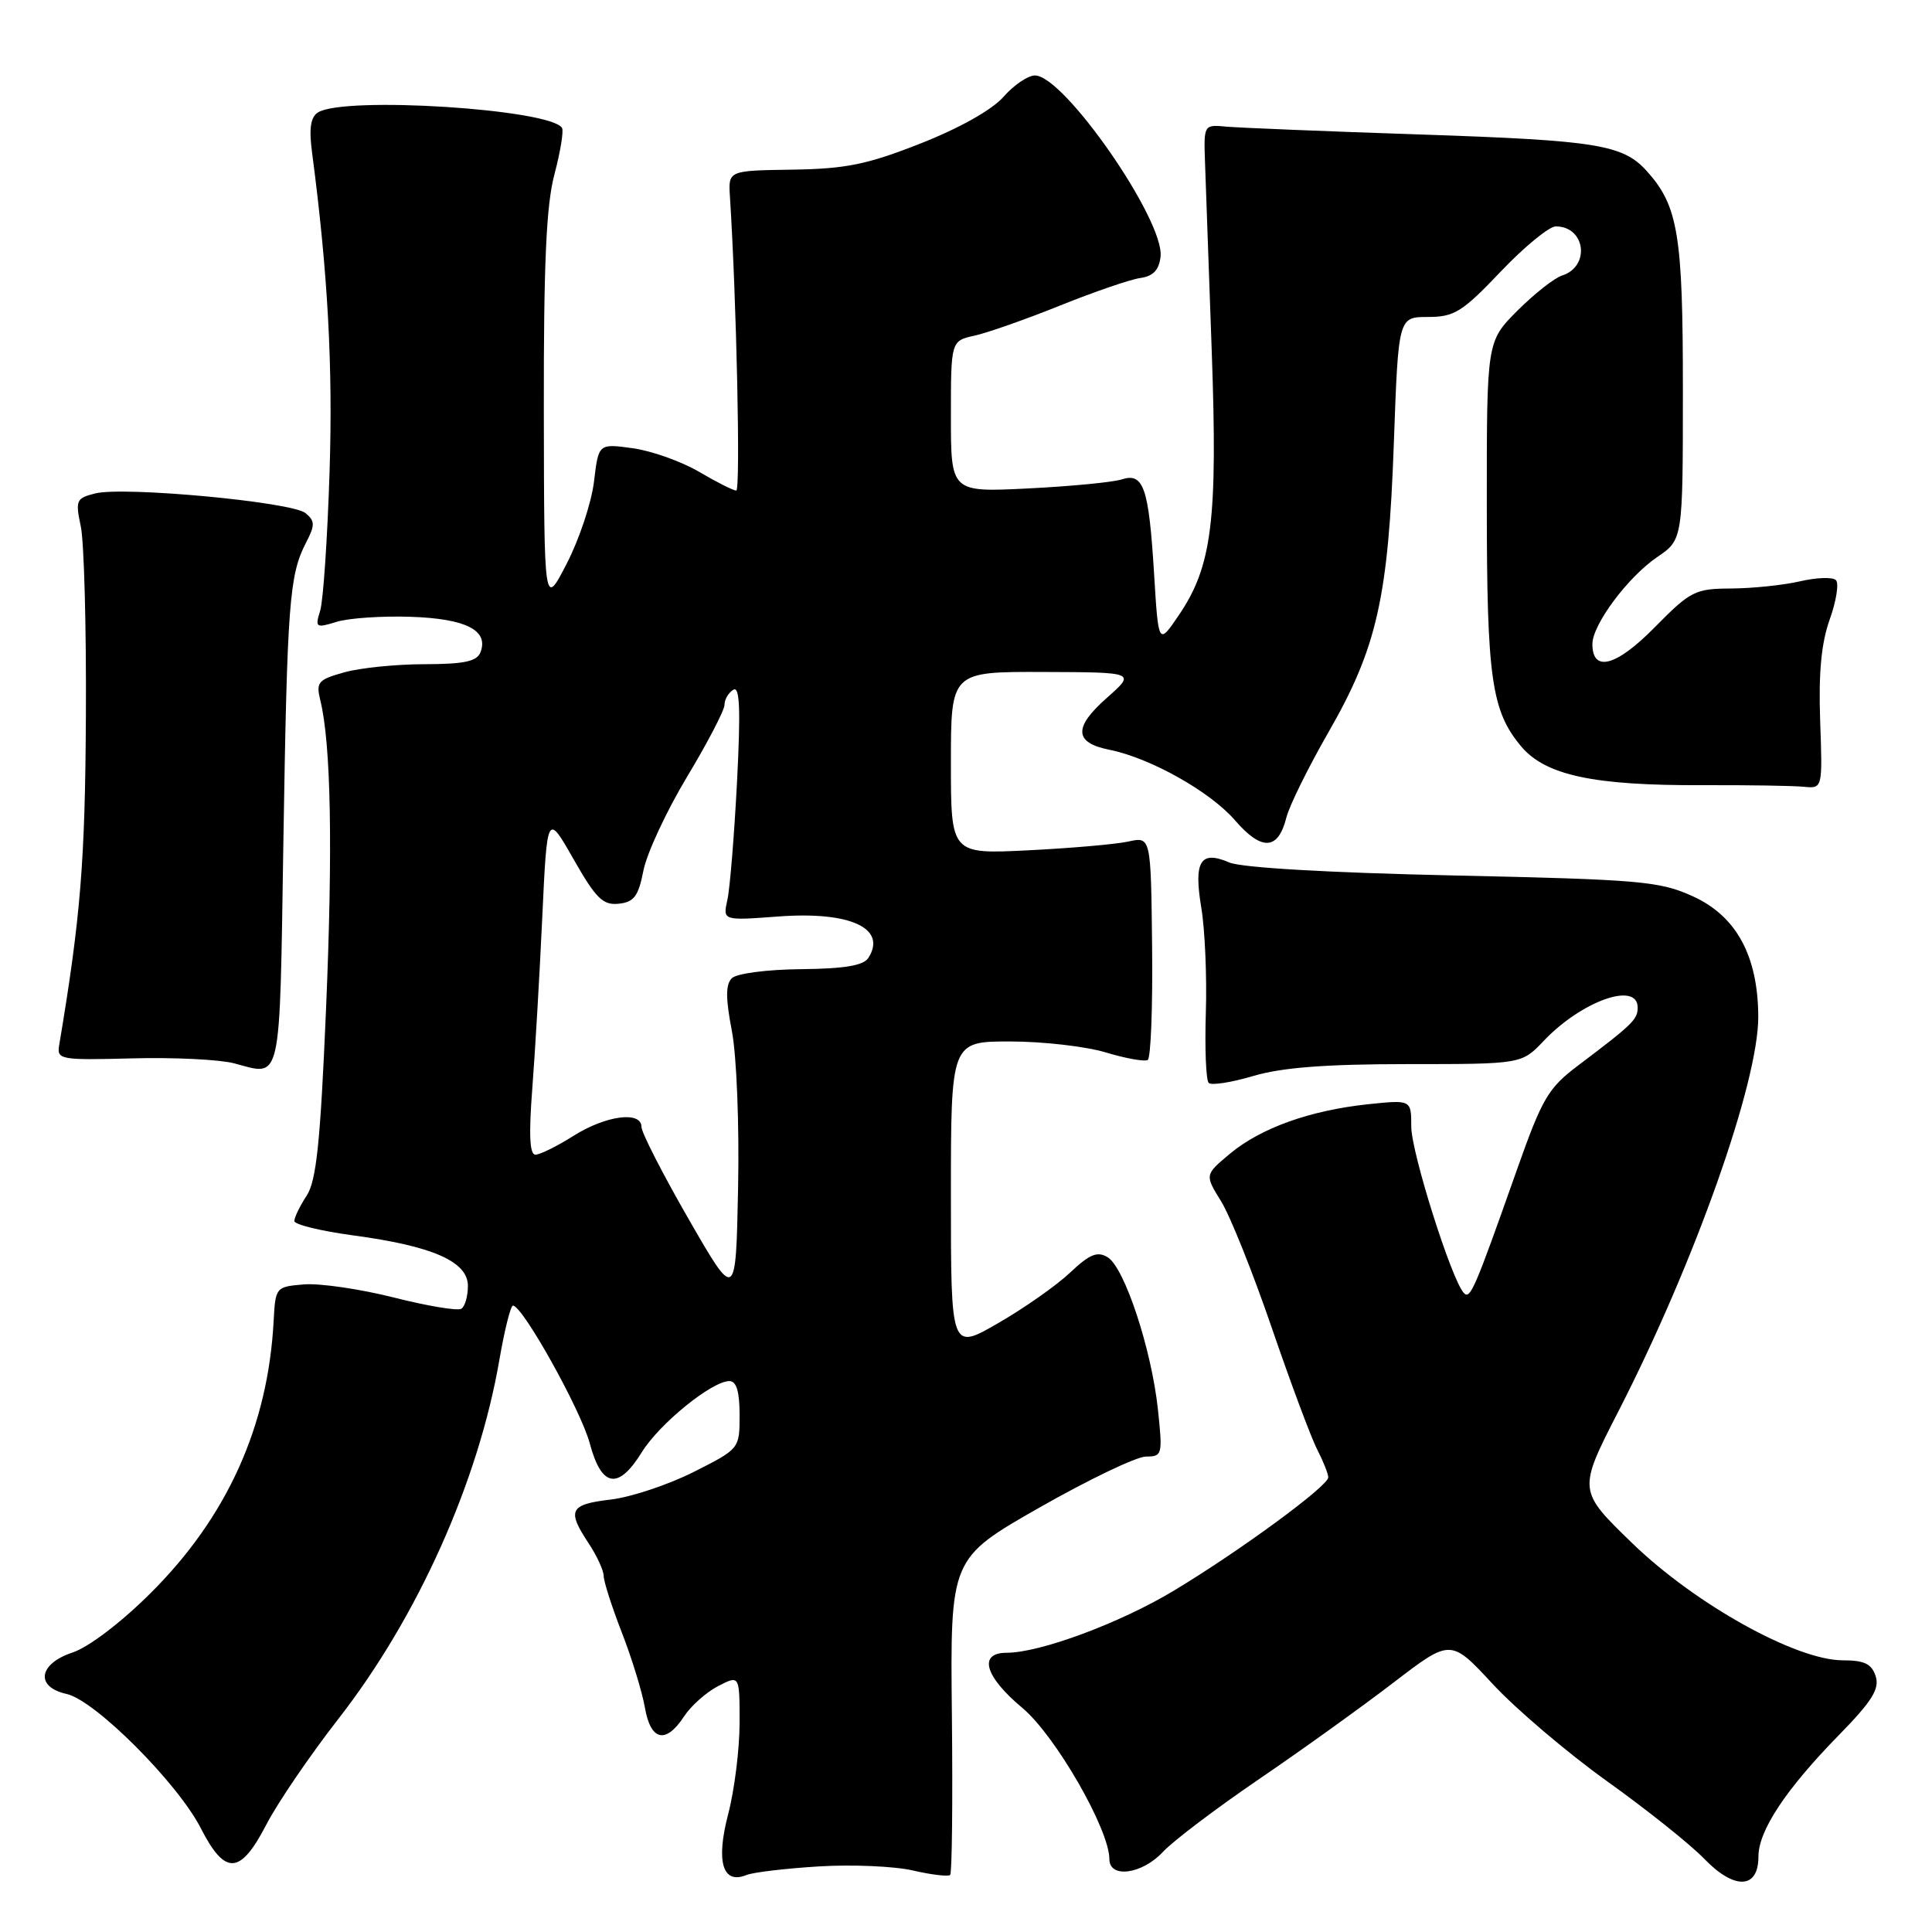 <?xml version="1.0" encoding="UTF-8" standalone="no"?>
<!DOCTYPE svg PUBLIC "-//W3C//DTD SVG 1.1//EN" "http://www.w3.org/Graphics/SVG/1.1/DTD/svg11.dtd" >
<svg xmlns="http://www.w3.org/2000/svg" xmlns:xlink="http://www.w3.org/1999/xlink" version="1.1" viewBox="0 0 256 256">
 <g >
 <path fill="currentColor"
d=" M 233.00 246.02 C 233.00 242.57 236.62 237.10 243.70 229.87 C 248.05 225.42 249.07 223.79 248.54 222.12 C 248.01 220.47 247.05 220.00 244.18 220.00 C 238.00 220.00 224.65 212.58 216.30 204.50 C 209.07 197.50 209.07 197.50 214.45 187.00 C 224.57 167.25 233.01 143.41 232.98 134.70 C 232.94 126.64 230.07 121.37 224.28 118.75 C 219.89 116.76 217.32 116.54 192.50 116.00 C 175.97 115.64 164.48 114.97 162.88 114.28 C 159.06 112.63 158.15 114.11 159.18 120.29 C 159.66 123.16 159.93 129.40 159.78 134.17 C 159.63 138.94 159.80 143.14 160.16 143.49 C 160.51 143.85 163.18 143.43 166.08 142.57 C 169.86 141.45 175.66 141.00 186.49 141.00 C 201.63 141.00 201.63 141.00 204.56 137.91 C 209.59 132.62 217.00 130.00 217.00 133.51 C 217.00 135.09 216.33 135.73 209.10 141.19 C 205.14 144.17 204.35 145.53 201.00 155.00 C 195.39 170.89 194.82 172.22 193.97 171.33 C 192.35 169.62 187.00 152.70 187.00 149.28 C 187.00 145.72 187.00 145.72 181.25 146.32 C 173.56 147.14 167.06 149.47 162.98 152.87 C 159.63 155.67 159.63 155.67 161.81 159.19 C 163.01 161.13 166.03 168.68 168.53 175.98 C 171.03 183.27 173.73 190.51 174.54 192.07 C 175.34 193.63 176.00 195.29 176.00 195.76 C 176.00 196.91 164.32 205.48 155.56 210.76 C 148.44 215.05 137.82 219.00 133.39 219.00 C 129.58 219.00 130.47 222.14 135.48 226.32 C 139.85 229.98 147.00 242.41 147.00 246.35 C 147.00 248.94 151.33 248.35 154.08 245.40 C 155.41 243.96 161.13 239.63 166.79 235.77 C 172.46 231.91 180.50 226.13 184.66 222.94 C 192.23 217.14 192.23 217.14 197.81 223.16 C 200.88 226.47 207.69 232.26 212.94 236.02 C 218.20 239.78 224.00 244.41 225.83 246.31 C 229.83 250.45 233.00 250.32 233.00 246.02 Z  M 108.50 247.31 C 112.90 247.04 118.51 247.28 120.97 247.85 C 123.43 248.42 125.65 248.68 125.90 248.44 C 126.15 248.19 126.25 238.65 126.13 227.24 C 125.91 206.50 125.91 206.50 137.75 199.75 C 144.27 196.04 150.61 193.00 151.85 193.00 C 154.01 193.00 154.07 192.76 153.43 186.75 C 152.58 178.78 149.01 167.97 146.78 166.60 C 145.41 165.76 144.40 166.17 141.78 168.64 C 139.98 170.34 135.69 173.35 132.25 175.33 C 126.00 178.94 126.00 178.94 126.00 158.47 C 126.00 138.00 126.00 138.00 133.84 138.00 C 138.15 138.00 143.86 138.65 146.51 139.45 C 149.17 140.25 151.67 140.70 152.08 140.45 C 152.49 140.20 152.75 133.44 152.66 125.42 C 152.50 110.85 152.50 110.85 149.50 111.51 C 147.85 111.87 141.89 112.39 136.25 112.67 C 126.00 113.18 126.00 113.18 126.00 101.09 C 126.00 89.00 126.00 89.00 138.25 89.04 C 150.50 89.08 150.50 89.08 146.63 92.50 C 142.22 96.40 142.33 98.42 147.01 99.35 C 152.41 100.43 160.35 104.89 163.63 108.68 C 167.18 112.79 169.36 112.68 170.45 108.33 C 170.84 106.77 173.36 101.67 176.04 97.00 C 182.45 85.85 183.96 79.18 184.69 58.75 C 185.29 42.00 185.29 42.00 189.21 42.00 C 192.70 42.00 193.76 41.34 198.84 36.00 C 201.98 32.70 205.27 30.00 206.15 30.00 C 210.09 30.00 210.76 35.31 206.98 36.51 C 205.97 36.83 203.31 38.92 201.07 41.16 C 197.00 45.24 197.00 45.24 197.01 66.87 C 197.01 89.91 197.63 94.21 201.57 98.91 C 204.80 102.74 211.18 104.10 225.62 104.04 C 231.60 104.02 237.62 104.11 239.00 104.25 C 241.50 104.50 241.50 104.50 241.18 95.50 C 240.96 89.12 241.33 85.21 242.45 82.07 C 243.32 79.63 243.69 77.29 243.27 76.87 C 242.84 76.44 240.70 76.52 238.50 77.03 C 236.30 77.54 232.20 77.96 229.40 77.98 C 224.60 78.00 224.01 78.30 219.24 83.14 C 214.16 88.30 211.00 89.14 211.00 85.34 C 211.00 82.77 215.70 76.46 219.58 73.82 C 222.99 71.50 222.99 71.50 222.99 51.72 C 223.00 31.12 222.37 27.29 218.21 22.67 C 215.06 19.17 211.62 18.61 188.50 17.83 C 175.85 17.41 164.15 16.93 162.50 16.78 C 159.51 16.50 159.50 16.52 159.67 21.50 C 159.77 24.25 160.17 35.50 160.56 46.50 C 161.36 68.94 160.61 75.02 156.21 81.50 C 153.50 85.50 153.50 85.50 152.92 76.00 C 152.22 64.57 151.53 62.58 148.61 63.53 C 147.45 63.90 141.89 64.44 136.25 64.72 C 126.00 65.23 126.00 65.23 126.00 55.19 C 126.00 45.16 126.00 45.16 129.16 44.47 C 130.89 44.08 135.99 42.29 140.48 40.48 C 144.98 38.67 149.75 37.03 151.08 36.84 C 152.81 36.60 153.58 35.78 153.78 34.00 C 154.32 29.21 141.00 10.00 137.14 10.00 C 136.21 10.00 134.32 11.28 132.96 12.84 C 131.44 14.56 127.14 16.98 121.98 19.01 C 114.91 21.80 112.09 22.37 105.00 22.48 C 96.50 22.60 96.50 22.60 96.72 26.05 C 97.59 39.58 98.14 65.00 97.56 65.00 C 97.17 65.00 94.94 63.88 92.60 62.50 C 90.25 61.13 86.31 59.73 83.82 59.39 C 79.31 58.77 79.31 58.77 78.71 63.80 C 78.38 66.57 76.76 71.46 75.10 74.67 C 72.10 80.50 72.10 80.50 72.06 54.50 C 72.03 34.93 72.38 27.16 73.47 23.08 C 74.26 20.10 74.71 17.34 74.47 16.95 C 72.92 14.45 45.59 12.71 42.13 14.90 C 41.16 15.51 40.93 17.02 41.34 20.13 C 43.44 36.10 44.12 48.48 43.67 62.50 C 43.39 71.30 42.83 79.58 42.43 80.90 C 41.73 83.16 41.85 83.25 44.59 82.40 C 46.19 81.90 50.63 81.60 54.45 81.73 C 61.74 81.98 64.78 83.52 63.67 86.42 C 63.20 87.64 61.53 88.00 56.28 88.01 C 52.55 88.01 47.77 88.49 45.65 89.08 C 42.13 90.06 41.85 90.38 42.45 92.83 C 43.86 98.56 44.11 112.43 43.20 133.73 C 42.45 151.42 41.92 156.47 40.63 158.44 C 39.73 159.81 39.00 161.32 39.00 161.79 C 39.00 162.26 42.49 163.11 46.75 163.69 C 57.32 165.10 62.00 167.16 62.00 170.39 C 62.00 171.76 61.61 173.13 61.12 173.42 C 60.64 173.72 56.61 173.05 52.16 171.92 C 47.71 170.80 42.37 170.02 40.28 170.19 C 36.55 170.50 36.50 170.56 36.26 175.00 C 35.53 188.98 30.09 201.03 19.92 211.13 C 16.05 214.99 11.74 218.26 9.63 218.96 C 5.08 220.46 4.64 223.54 8.83 224.46 C 12.59 225.29 23.54 236.25 26.61 242.25 C 29.83 248.56 31.84 248.44 35.30 241.75 C 36.80 238.86 41.07 232.60 44.79 227.82 C 55.33 214.32 63.41 196.30 66.18 180.13 C 66.86 176.21 67.66 173.00 67.97 173.00 C 69.25 173.00 76.97 186.85 78.15 191.26 C 79.71 197.11 81.93 197.47 85.06 192.40 C 87.39 188.64 94.34 183.00 96.65 183.00 C 97.58 183.00 98.00 184.39 98.00 187.49 C 98.00 191.97 98.00 191.97 91.92 195.04 C 88.57 196.73 83.62 198.38 80.92 198.70 C 75.47 199.34 75.09 200.11 78.00 204.50 C 79.09 206.15 79.99 208.10 79.99 208.83 C 80.00 209.56 81.08 212.94 82.40 216.33 C 83.72 219.72 85.09 224.19 85.45 226.25 C 86.21 230.67 88.21 231.14 90.63 227.45 C 91.54 226.05 93.58 224.23 95.15 223.42 C 98.00 221.95 98.00 221.95 98.00 228.26 C 98.00 231.74 97.32 237.21 96.48 240.41 C 94.84 246.71 95.75 249.73 98.91 248.45 C 99.78 248.09 104.10 247.58 108.50 247.31 Z  M 37.55 111.50 C 38.06 79.85 38.33 76.19 40.56 71.89 C 41.76 69.57 41.74 69.03 40.48 67.99 C 38.71 66.51 16.43 64.43 12.63 65.38 C 10.09 66.01 9.97 66.29 10.71 69.78 C 11.14 71.83 11.45 83.17 11.38 95.00 C 11.28 114.16 10.68 121.58 7.84 138.50 C 7.52 140.40 7.98 140.49 17.50 140.24 C 23.00 140.09 29.07 140.39 31.00 140.89 C 37.39 142.58 37.03 144.20 37.55 111.50 Z  M 91.25 161.54 C 87.81 155.56 85.00 150.07 85.00 149.33 C 85.00 147.18 80.30 147.79 76.00 150.50 C 73.82 151.88 71.55 153.00 70.94 153.00 C 70.18 153.00 70.06 150.34 70.53 144.25 C 70.90 139.44 71.50 129.25 71.85 121.60 C 72.50 107.70 72.50 107.70 76.00 113.85 C 78.95 119.03 79.89 119.97 81.97 119.75 C 84.01 119.54 84.59 118.77 85.26 115.34 C 85.71 113.06 88.31 107.47 91.04 102.93 C 93.77 98.39 96.00 94.10 96.00 93.40 C 96.00 92.69 96.52 91.80 97.16 91.40 C 98.03 90.87 98.15 93.93 97.66 103.59 C 97.29 110.69 96.72 117.74 96.38 119.25 C 95.77 121.99 95.77 121.99 103.13 121.44 C 112.64 120.73 117.56 122.99 115.07 126.92 C 114.42 127.94 111.92 128.36 106.14 128.42 C 101.63 128.46 97.61 128.99 96.97 129.62 C 96.14 130.46 96.14 132.27 96.98 136.62 C 97.61 139.92 97.97 149.08 97.80 157.45 C 97.50 172.40 97.50 172.40 91.25 161.54 Z "/>
</g>
</svg>